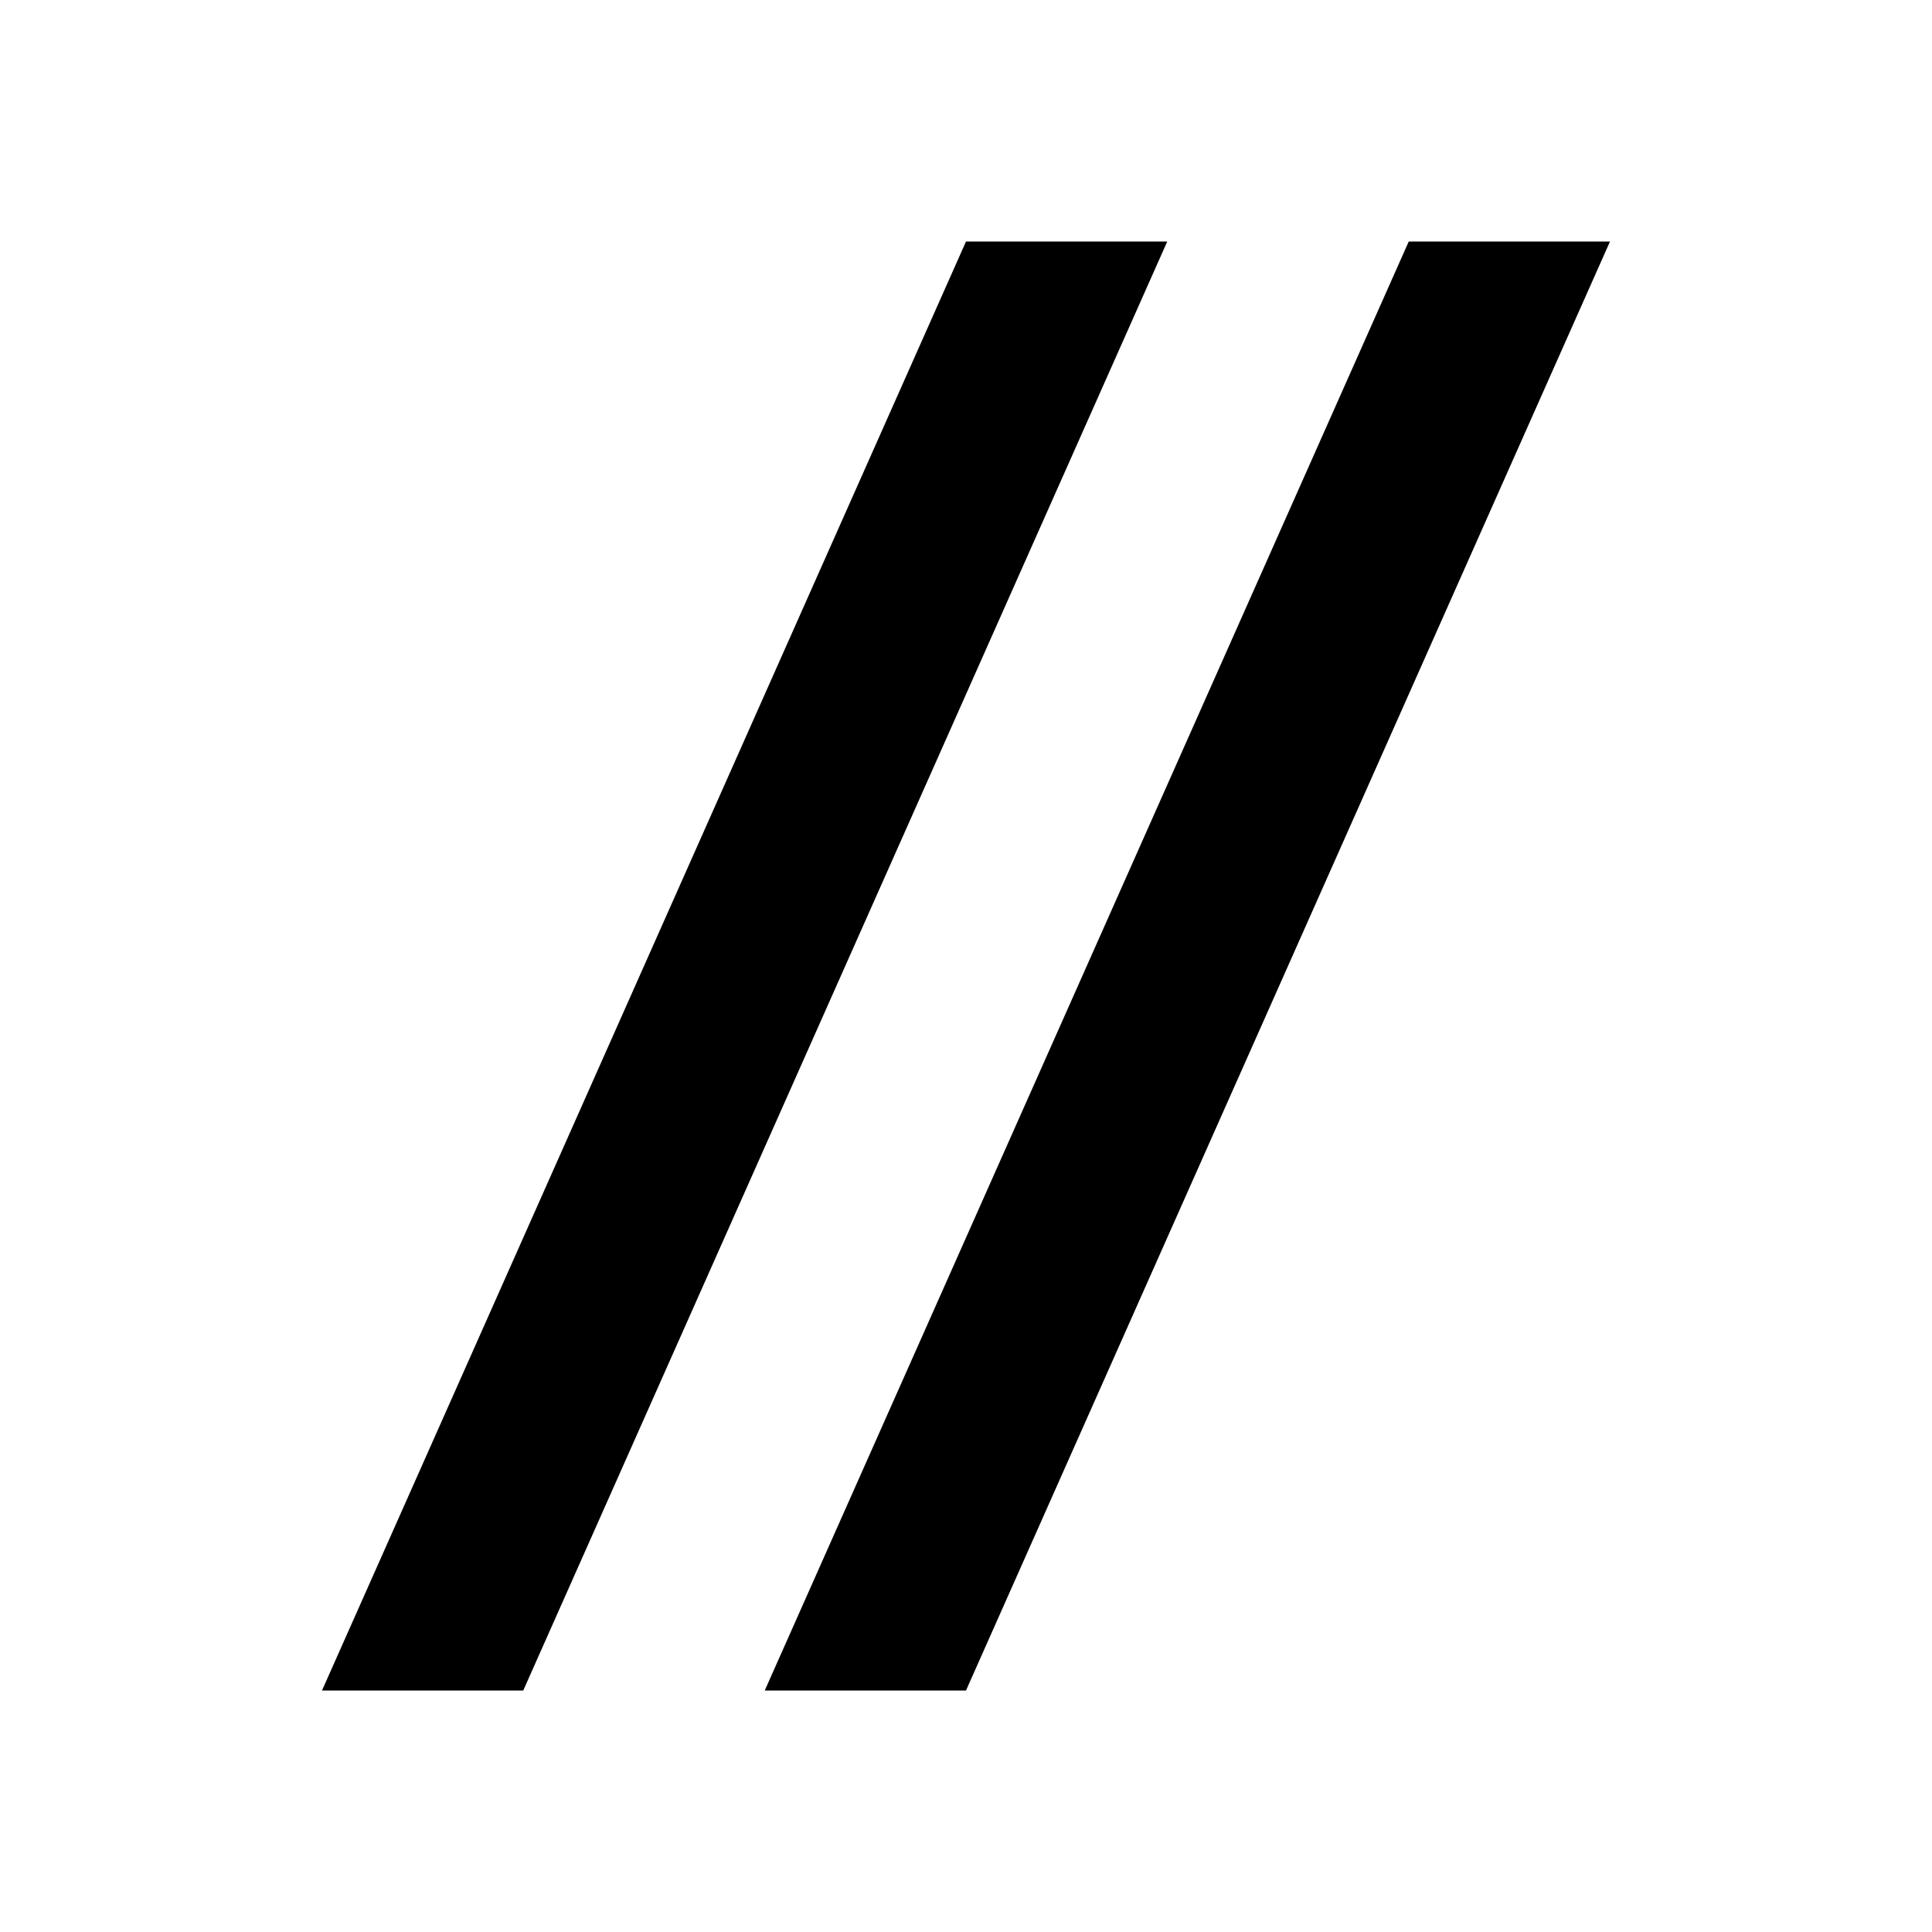 <svg xmlns="http://www.w3.org/2000/svg" xmlns:xlink="http://www.w3.org/1999/xlink" width="24" height="24" version="1.1" viewBox="0 0 24 24"><path d="M4 21L12 3H14.5L6.5 21H7Z"/><path d="M9.5 21L17.5 3H20L12 21H7Z"/></svg>